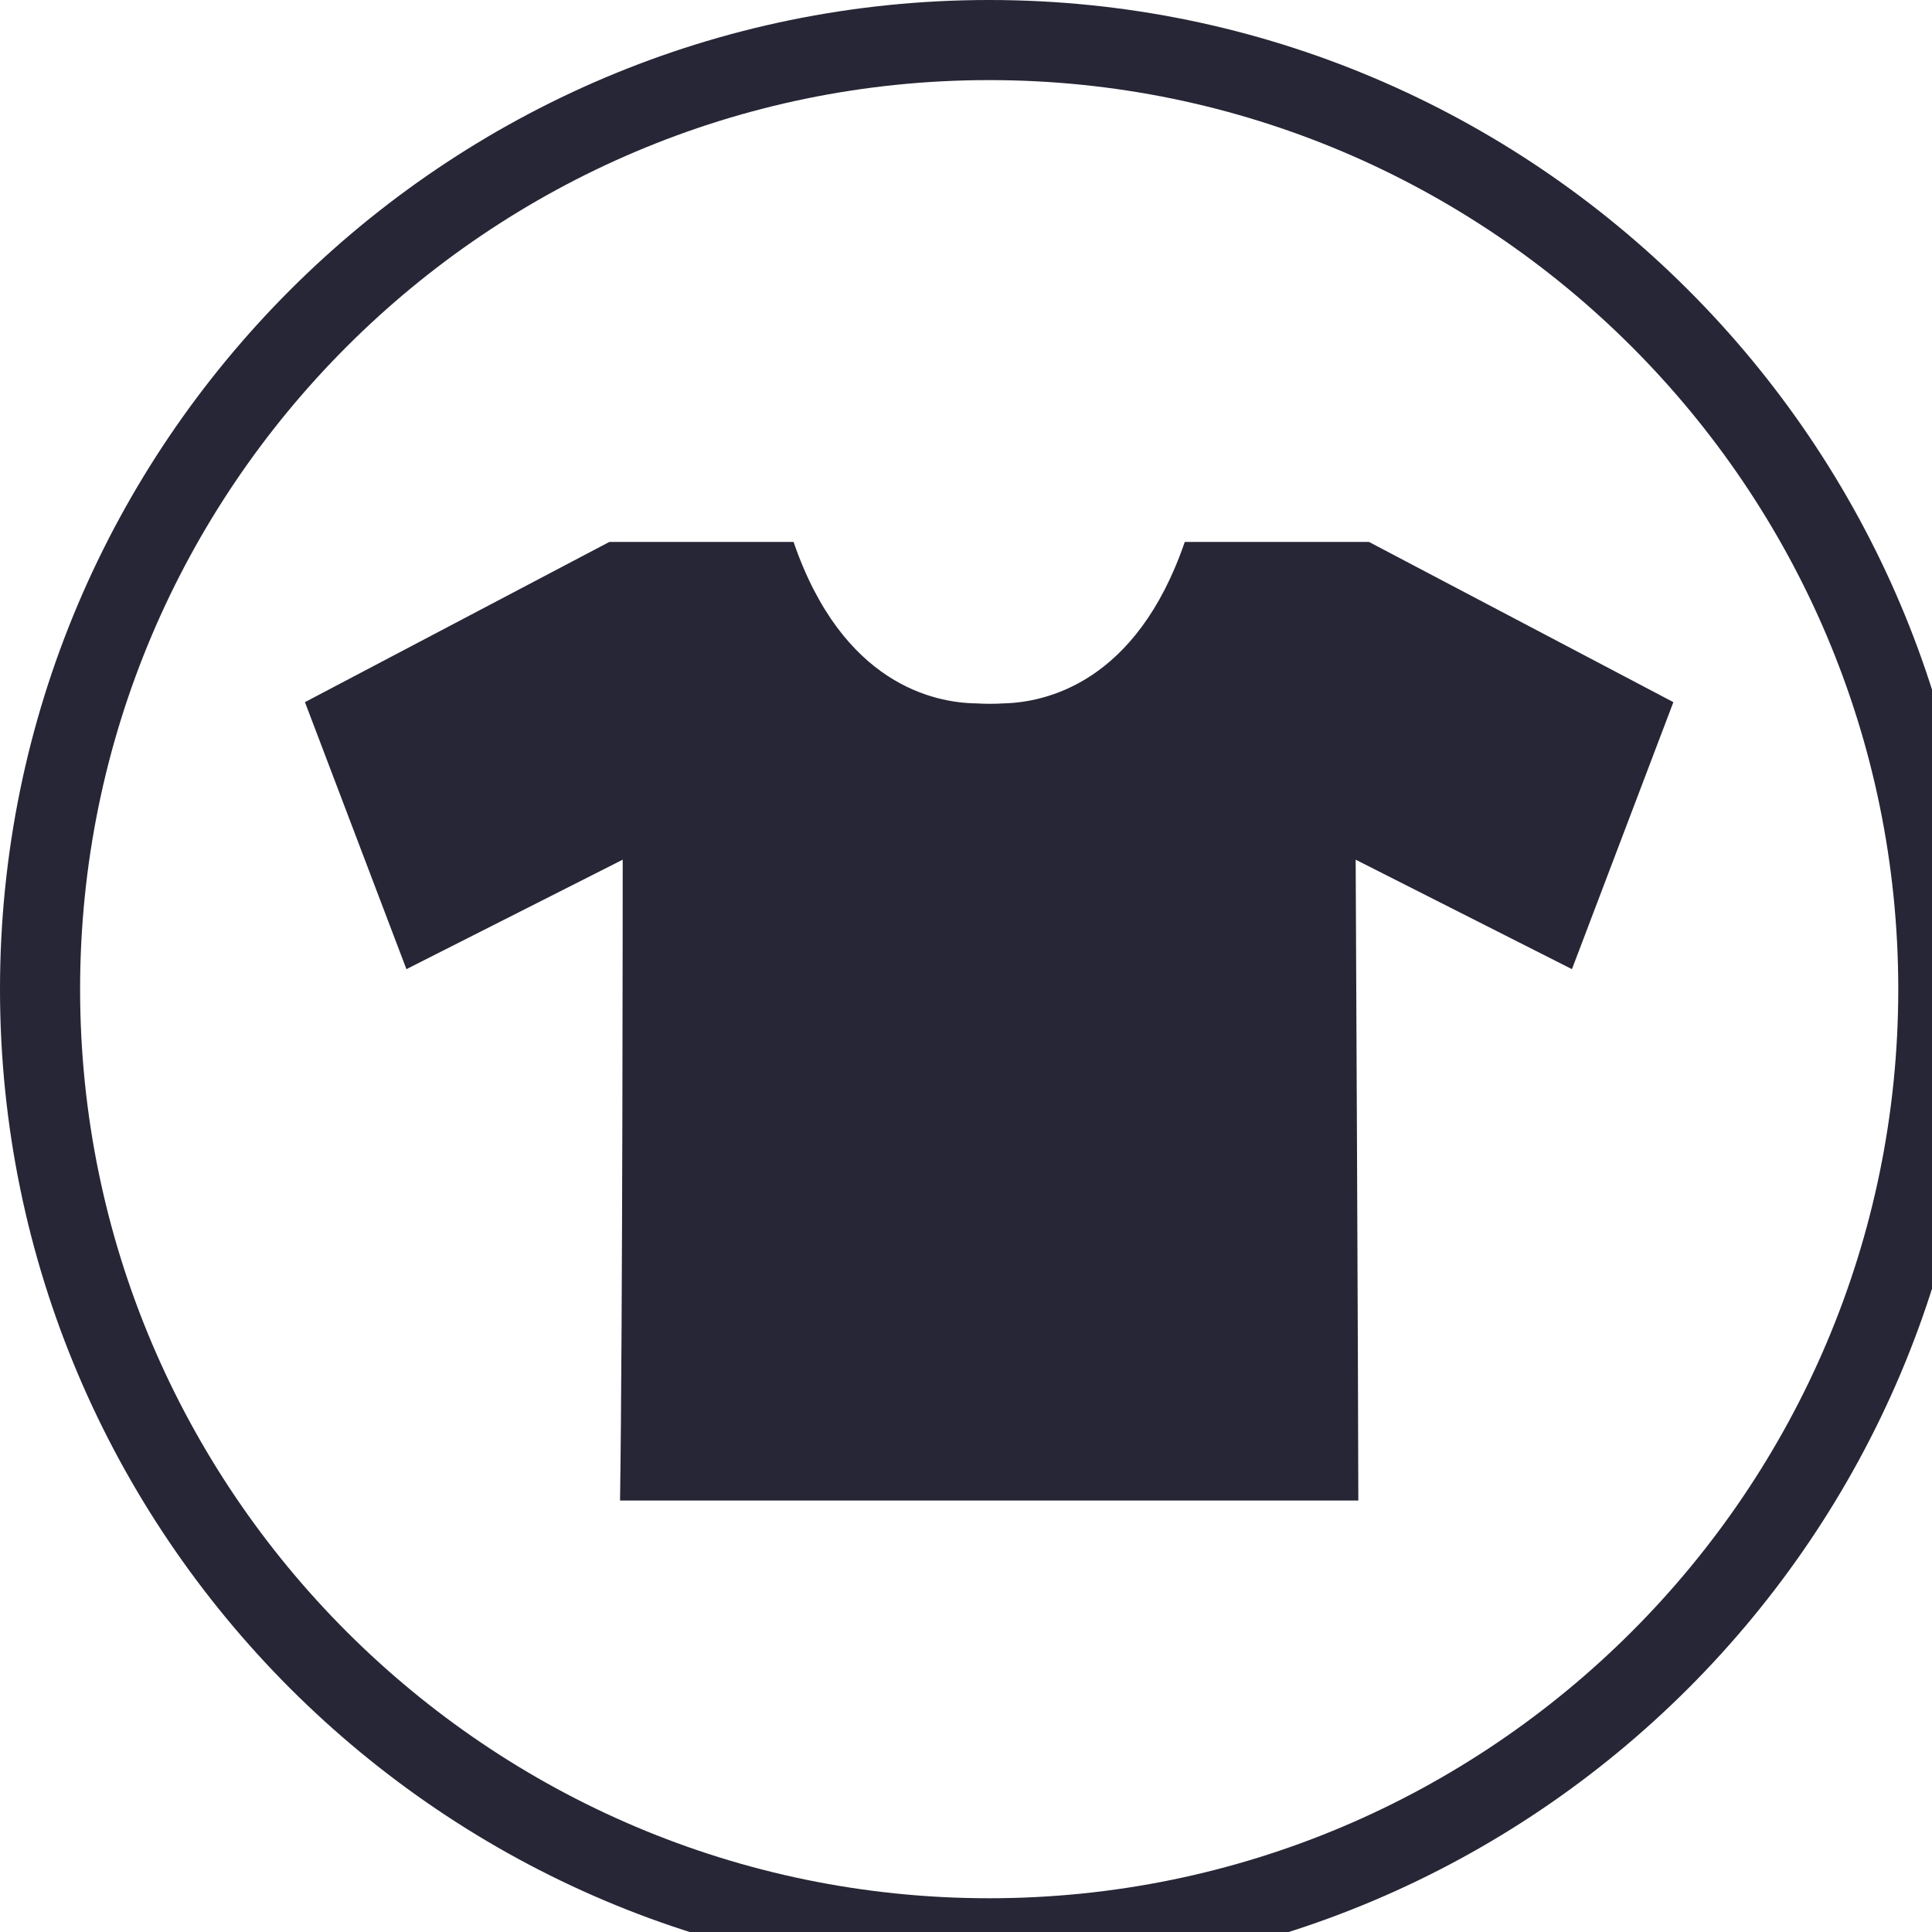 <?xml version="1.0" standalone="no"?><!DOCTYPE svg PUBLIC "-//W3C//DTD SVG 1.1//EN" "http://www.w3.org/Graphics/SVG/1.1/DTD/svg11.dtd"><svg width="16" height="16" viewBox="0 0 16 16" version="1.1" xmlns="http://www.w3.org/2000/svg" xmlns:xlink="http://www.w3.org/1999/xlink"><defs><style type="text/css"><![CDATA[
@font-face { font-family: ifont; src: url(http://at.alicdn.com/t/font_1442373896_4754455.eot?#iefix) format(embedded-opentype), url(http://at.alicdn.com/t/font_1442373896_4754455.woff) format(woff), url(http://at.alicdn.com/t/font_1442373896_4754455.ttf) format(truetype), url(http://at.alicdn.com/t/font_1442373896_4754455.svg#ifont) format(svg); }

]]></style></defs><g class="transform-group"><g transform="scale(0.016, 0.016)"><path d="M813.636 501.635l52.506-138.206-157.551-82.922-95.36 0c-25.067 73.12-72.2 83.063-93.743 83.56-2.314 0.149-4.693 0.224-7.156 0.224-2.43 0-4.809-0.083-7.123-0.224-21.17-0.282-69.074-9.569-94.456-83.56l-95.36 0-157.551 82.922 52.523 138.206 111.944-56.66c0 0 0 242.372-1.377 331.687l187.95 0 6.219 0 187.967 0c0-46.303-1.377-331.687-1.377-331.687L813.636 501.635zM511.992 1023.992C229.685 1023.992 0 794.323 0 512 0 229.685 229.685 0 511.992 0c282.323 0 512.008 229.685 512.008 512C1024 794.323 794.315 1023.992 511.992 1023.992zM511.992 41.461C252.538 41.461 41.461 252.546 41.461 512c0 259.454 211.077 470.531 470.531 470.531s470.547-211.077 470.547-470.531C982.539 252.546 771.445 41.461 511.992 41.461z" fill="#272636"></path></g></g></svg>